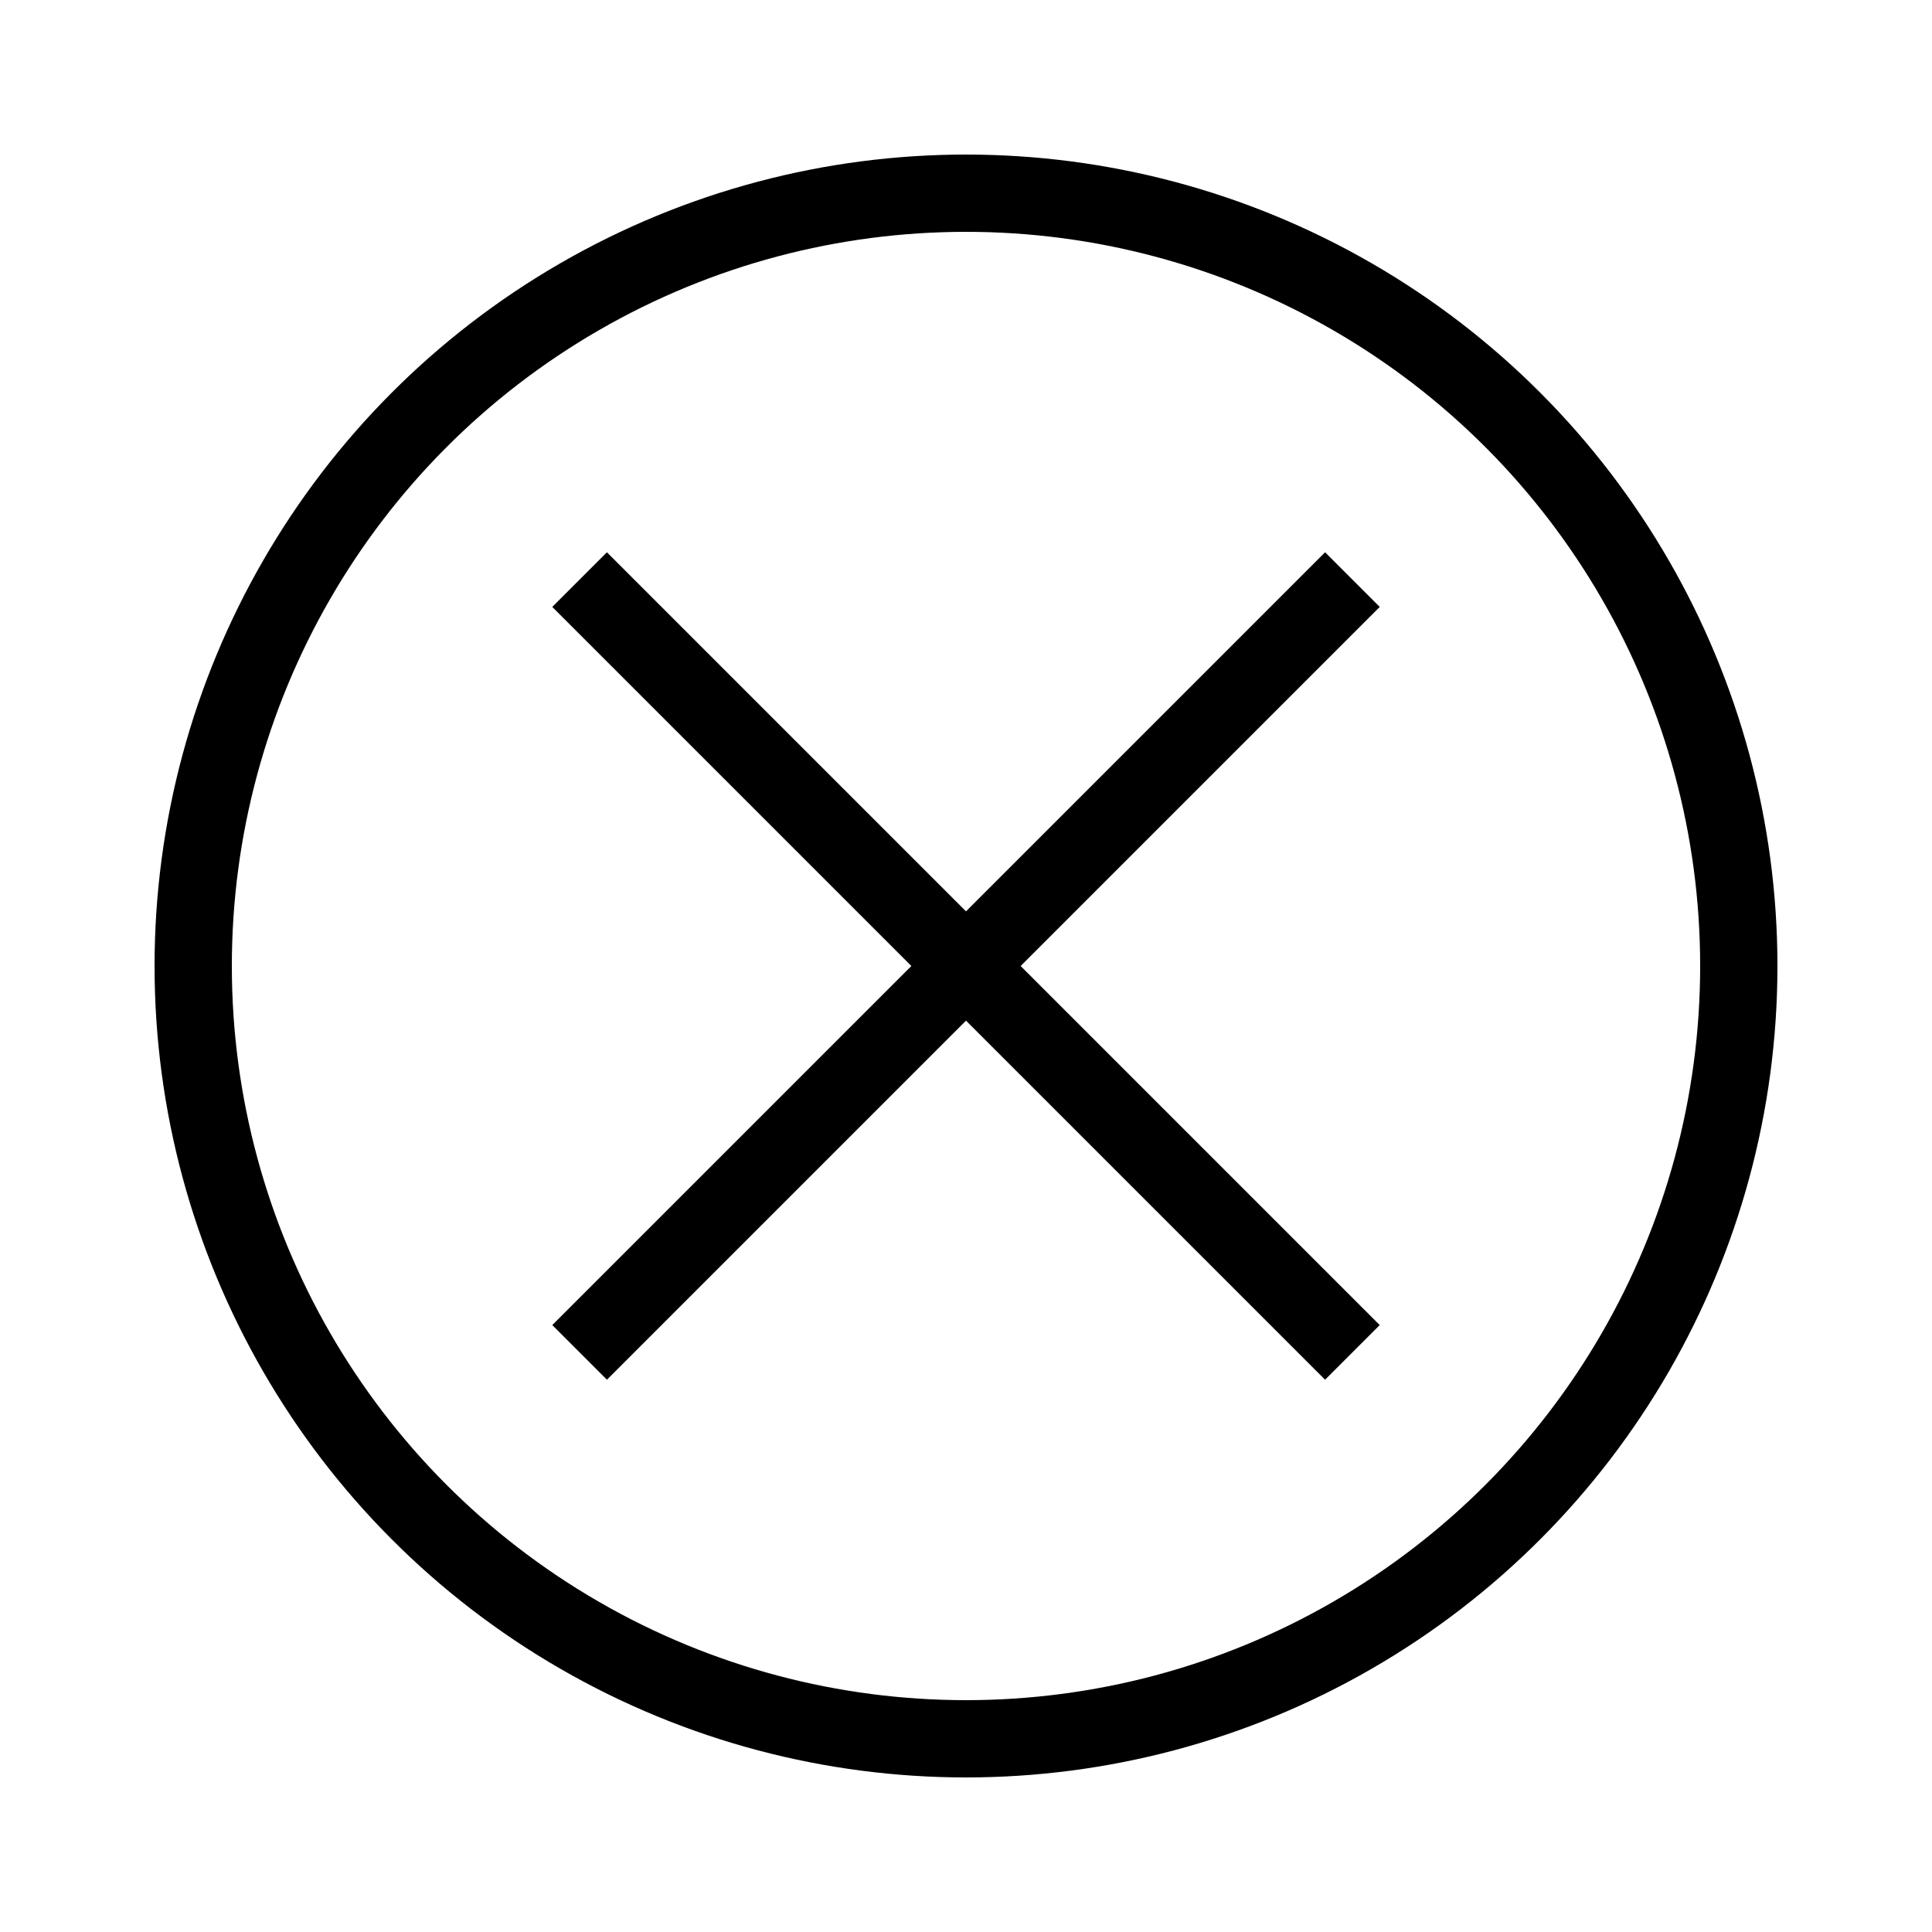 <svg 
    width="100" 
    height="100" 
    viewBox="0 0 100 100" 
    fill="none" 
    xmlns="http://www.w3.org/2000/svg"
    stroke="black"
    stroke-width="4"
>
    <!-- Hình tròn -->
    <circle cx="50" cy="50" r="40" />

    <!-- Dấu X (Chéo) -->
    <line x1="30" y1="30" x2="70" y2="70" />
    <line x1="30" y1="70" x2="70" y2="30" />
</svg>
